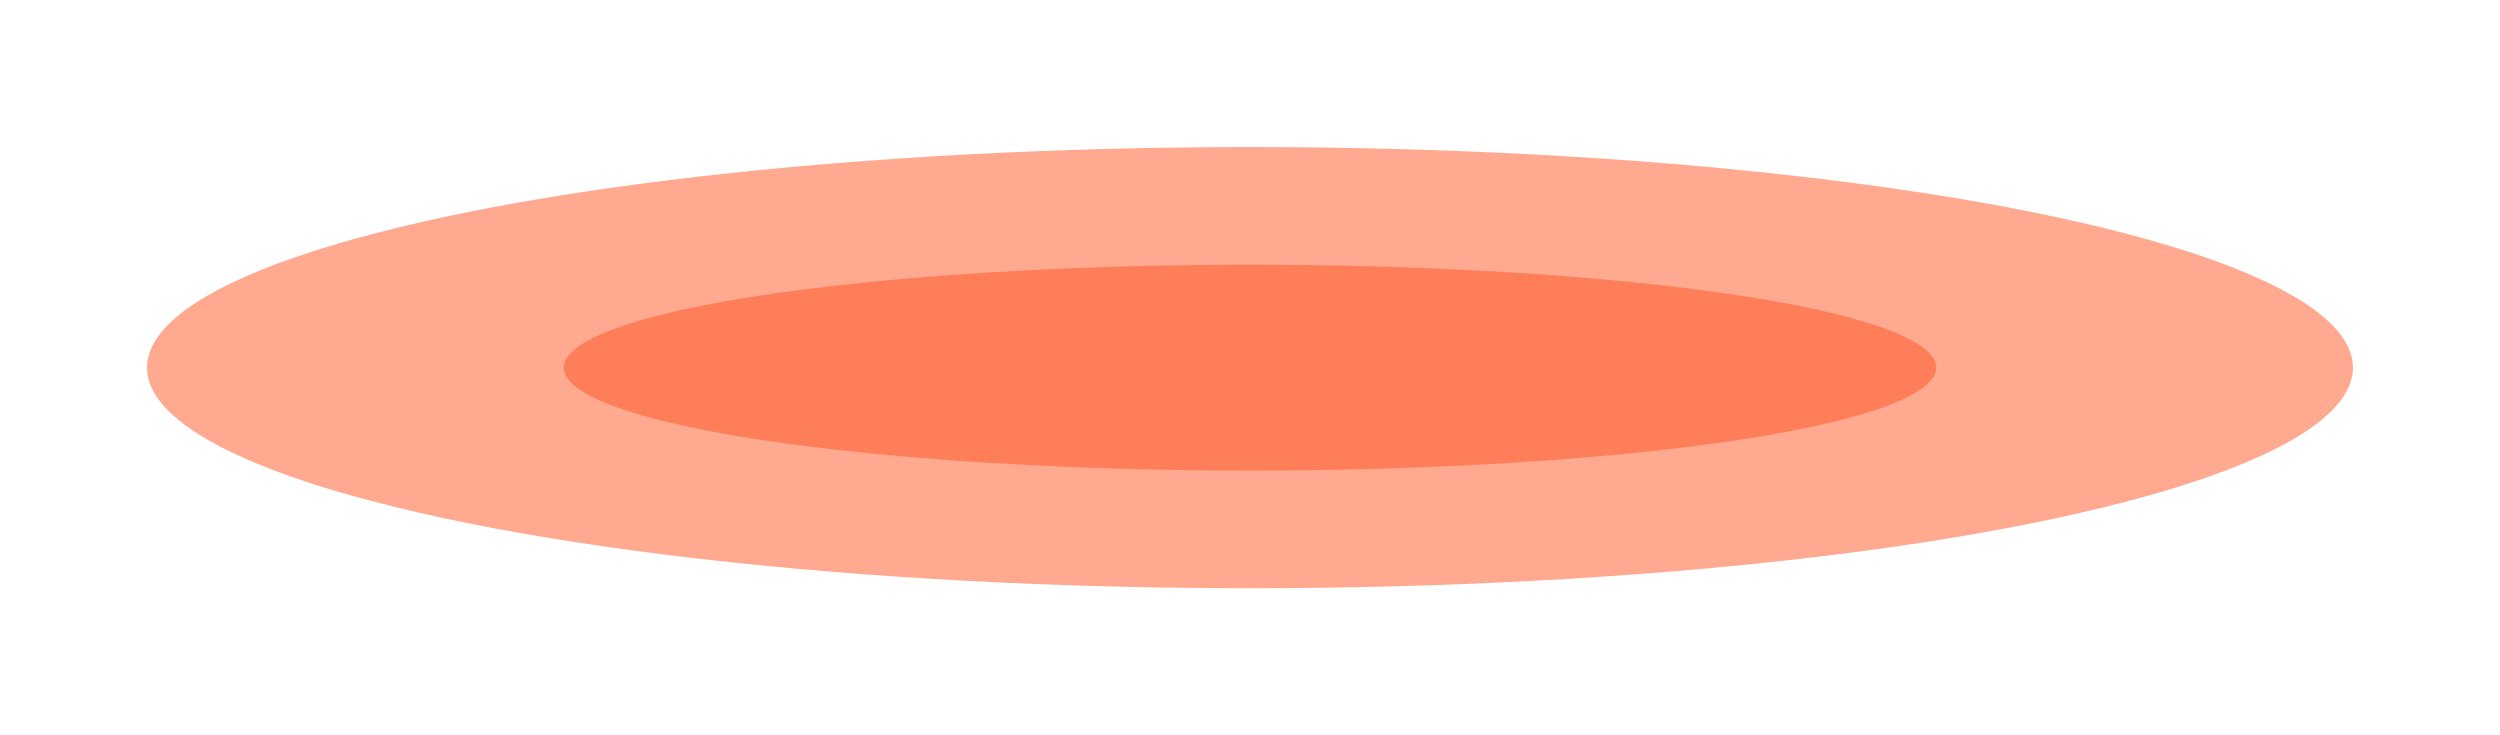 <svg width="102" height="30" viewBox="0 0 102 30" fill="none" xmlns="http://www.w3.org/2000/svg">
<g filter="url(#filter0_f_416_498)">
<ellipse cx="51" cy="15" rx="45" ry="9" fill="#FF5525" fill-opacity="0.5"/>
</g>
<g filter="url(#filter1_f_416_498)">
<ellipse cx="51" cy="15" rx="28" ry="4.2" fill="#FF5525" fill-opacity="0.5"/>
</g>
<defs>
<filter id="filter0_f_416_498" x="0" y="0" width="102" height="30" filterUnits="userSpaceOnUse" color-interpolation-filters="sRGB">
<feFlood flood-opacity="0" result="BackgroundImageFix"/>
<feBlend mode="normal" in="SourceGraphic" in2="BackgroundImageFix" result="shape"/>
<feGaussianBlur stdDeviation="3" result="effect1_foregroundBlur_416_498"/>
</filter>
<filter id="filter1_f_416_498" x="16.5" y="4.3" width="69" height="21.4" filterUnits="userSpaceOnUse" color-interpolation-filters="sRGB">
<feFlood flood-opacity="0" result="BackgroundImageFix"/>
<feBlend mode="normal" in="SourceGraphic" in2="BackgroundImageFix" result="shape"/>
<feGaussianBlur stdDeviation="3.25" result="effect1_foregroundBlur_416_498"/>
</filter>
</defs>
</svg>
